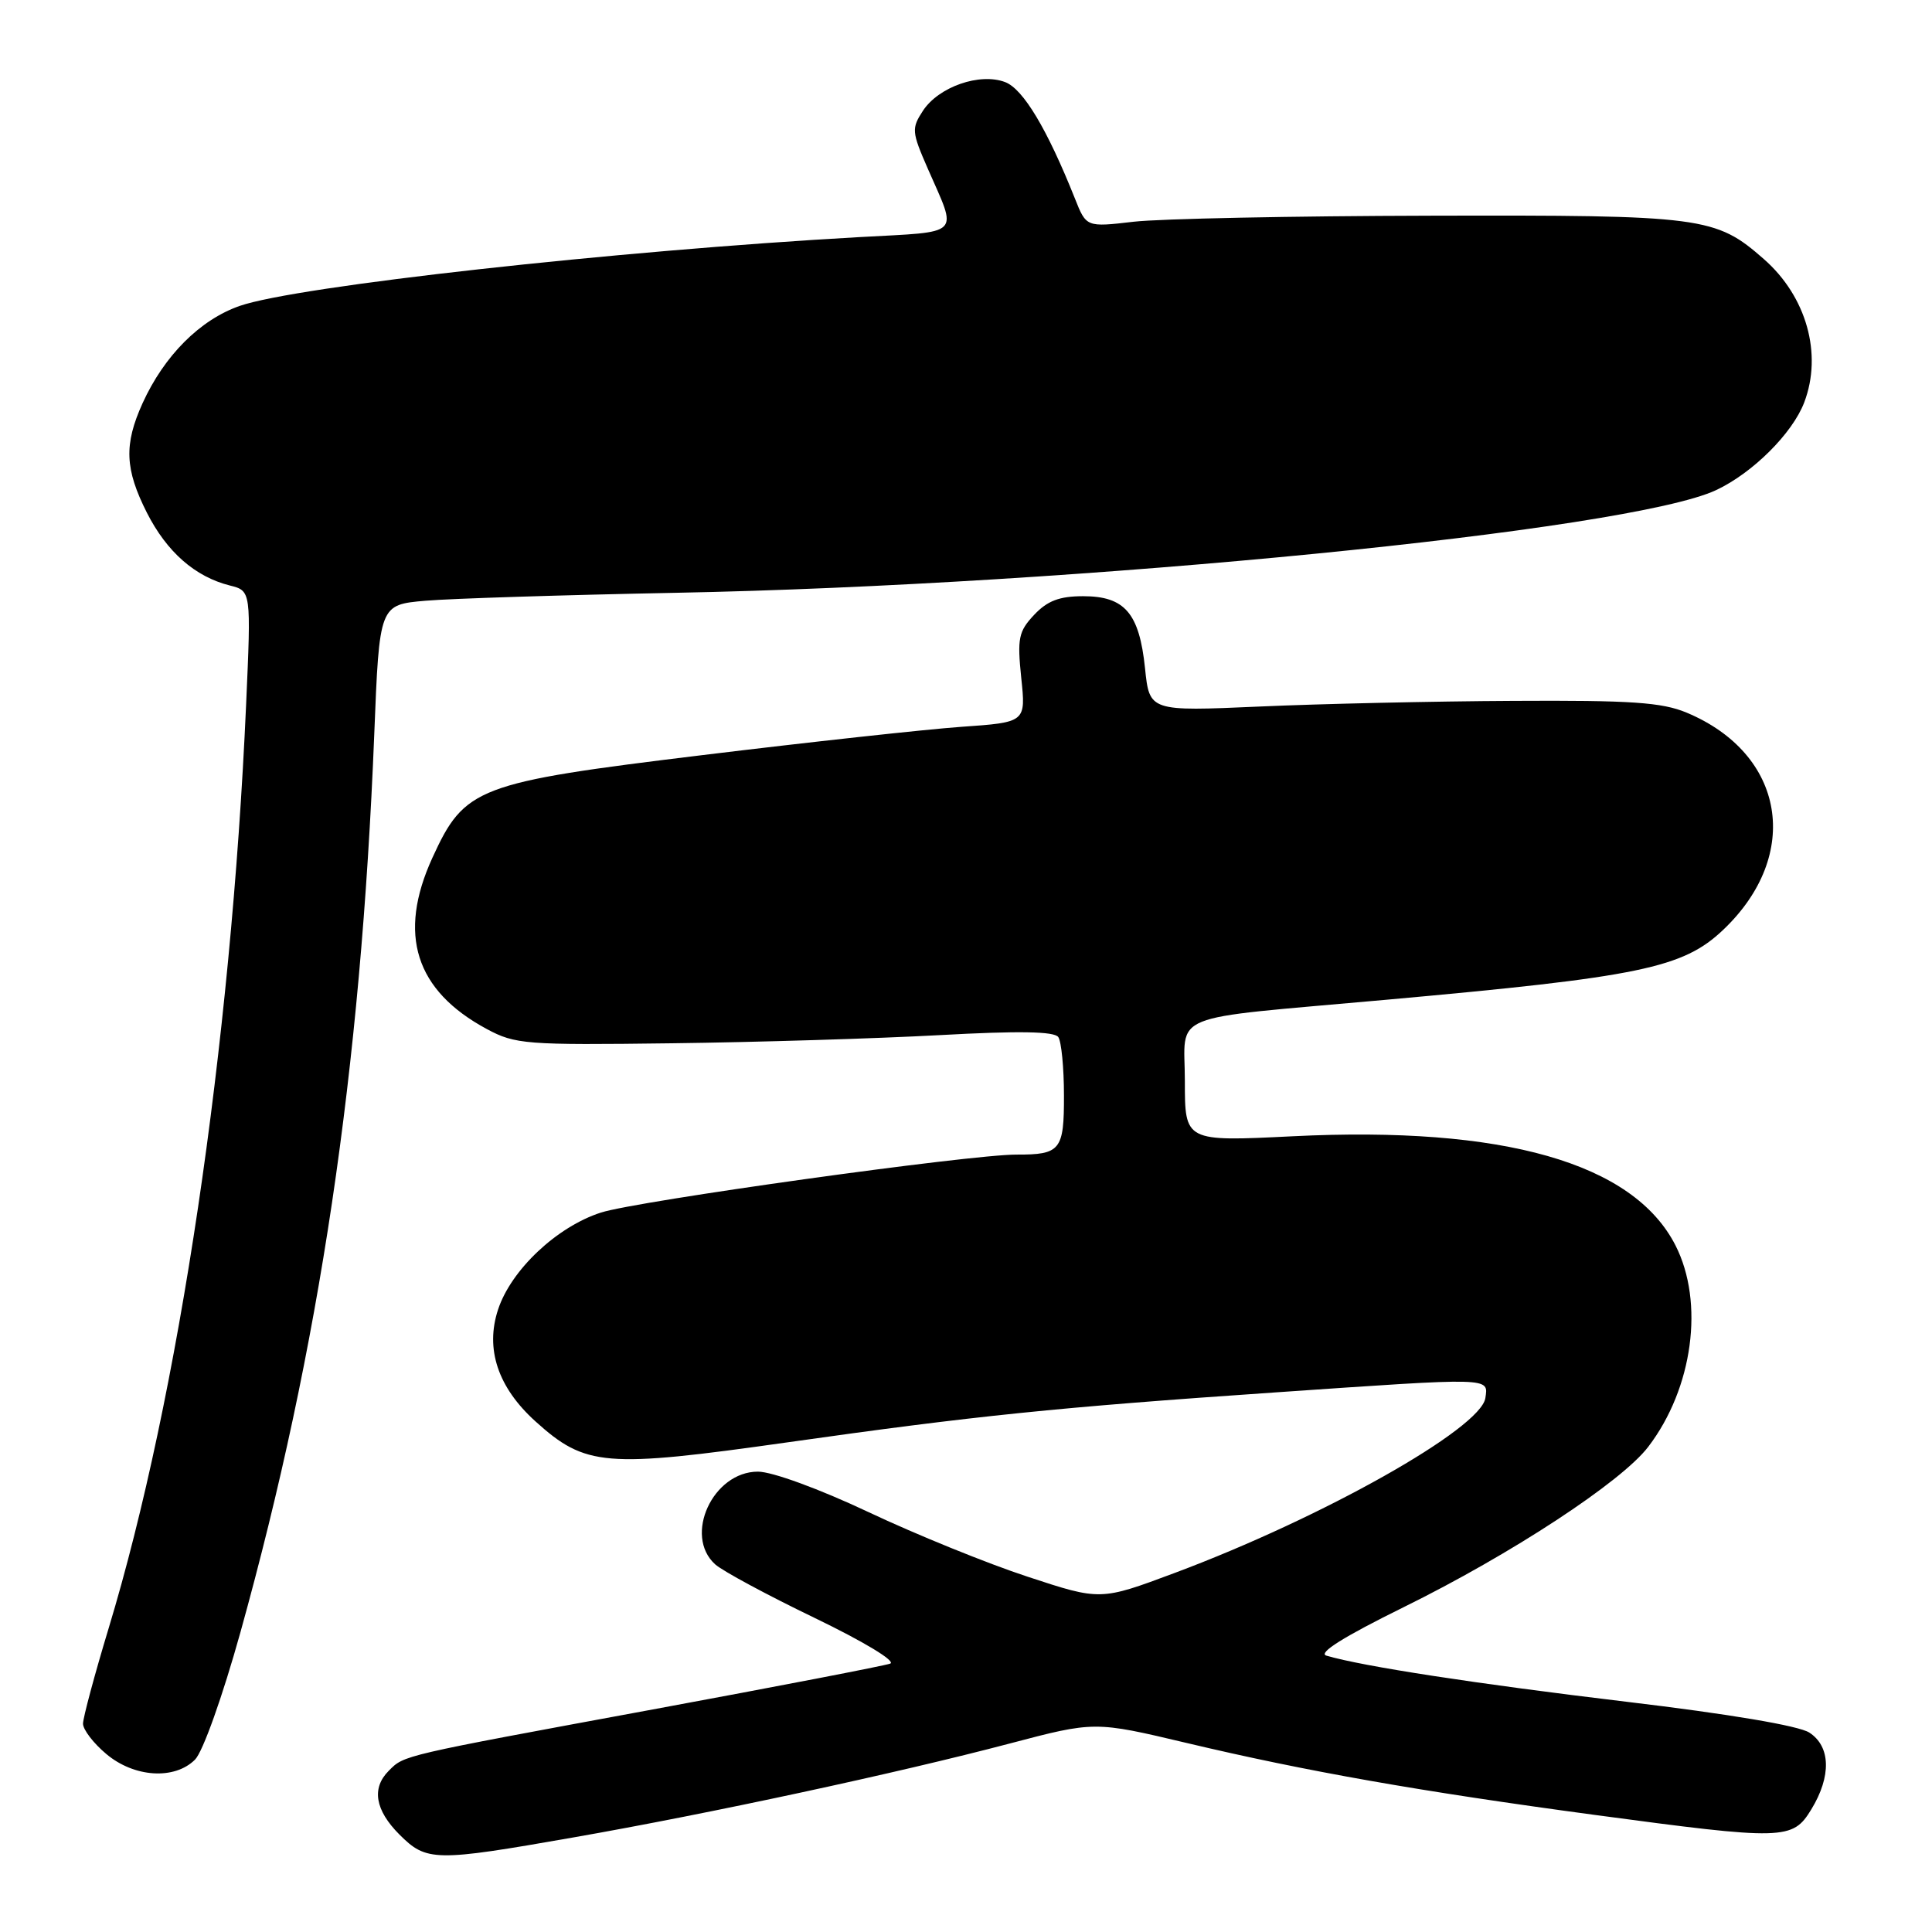 <?xml version="1.0" encoding="UTF-8" standalone="no"?>
<!DOCTYPE svg PUBLIC "-//W3C//DTD SVG 1.1//EN" "http://www.w3.org/Graphics/SVG/1.1/DTD/svg11.dtd" >
<svg xmlns="http://www.w3.org/2000/svg" xmlns:xlink="http://www.w3.org/1999/xlink" version="1.1" viewBox="0 0 256 256">
 <g >
 <path fill="currentColor"
d=" M 76.03 243.46 C 94.08 240.30 118.99 234.93 133.77 231.03 C 145.04 228.06 145.04 228.06 157.27 230.96 C 173.16 234.73 188.11 237.36 211.27 240.48 C 236.45 243.86 237.52 243.83 240.01 239.75 C 242.68 235.37 242.58 231.42 239.75 229.58 C 238.36 228.67 229.10 227.11 215.50 225.49 C 195.67 223.12 180.54 220.80 175.75 219.38 C 174.59 219.04 178.06 216.87 185.99 212.96 C 200.19 205.97 214.86 196.36 218.40 191.71 C 224.33 183.95 225.86 172.58 222.01 165.02 C 216.43 154.08 199.23 149.18 171.31 150.56 C 157.00 151.27 157.00 151.27 157.00 143.26 C 157.00 133.99 154.19 135.13 183.50 132.49 C 217.32 129.45 223.00 128.27 228.33 123.21 C 238.80 113.27 236.55 99.89 223.49 94.43 C 220.21 93.06 216.13 92.78 200.50 92.87 C 190.05 92.92 174.93 93.26 166.90 93.62 C 152.31 94.26 152.31 94.26 151.72 88.53 C 150.96 81.24 149.04 79.00 143.52 79.00 C 140.38 79.00 138.78 79.61 137.03 81.47 C 134.96 83.67 134.78 84.58 135.32 89.82 C 135.94 95.71 135.94 95.71 127.35 96.31 C 122.62 96.65 107.23 98.33 93.13 100.05 C 63.16 103.70 61.58 104.30 57.29 113.67 C 52.66 123.80 55.02 131.25 64.50 136.35 C 68.27 138.38 69.65 138.49 89.00 138.24 C 100.28 138.10 116.25 137.61 124.50 137.16 C 135.01 136.58 139.72 136.66 140.23 137.42 C 140.64 138.01 140.98 141.49 140.98 145.14 C 141.00 152.41 140.52 153.01 134.67 152.99 C 128.50 152.98 84.43 159.13 79.63 160.67 C 73.79 162.55 67.73 168.26 66.00 173.51 C 64.27 178.74 65.97 183.84 70.95 188.34 C 77.59 194.33 80.15 194.54 104.33 191.12 C 129.20 187.60 139.98 186.49 169.00 184.50 C 197.92 182.51 197.21 182.49 196.82 185.24 C 196.24 189.28 175.25 201.10 155.66 208.42 C 145.81 212.10 145.81 212.10 136.16 208.92 C 130.85 207.18 121.37 203.33 115.10 200.37 C 108.55 197.28 102.31 195.00 100.43 195.00 C 94.46 195.00 90.55 203.47 94.76 207.28 C 95.73 208.16 101.67 211.36 107.96 214.39 C 114.50 217.55 118.78 220.14 117.95 220.44 C 117.15 220.73 103.00 223.46 86.50 226.51 C 52.98 232.70 53.59 232.55 51.51 234.64 C 49.21 236.94 49.70 239.85 52.92 243.08 C 56.53 246.68 57.57 246.70 76.03 243.46 Z  M 25.84 233.16 C 26.88 232.12 29.48 224.82 31.87 216.24 C 42.36 178.49 47.80 141.95 49.59 97.32 C 50.27 80.13 50.27 80.13 56.39 79.60 C 59.75 79.31 74.65 78.84 89.50 78.55 C 143.09 77.52 215.95 70.32 227.40 64.94 C 232.24 62.67 237.51 57.42 239.07 53.32 C 241.51 46.90 239.37 39.29 233.73 34.34 C 227.32 28.71 225.68 28.49 189.50 28.58 C 171.35 28.62 153.67 28.98 150.22 29.38 C 143.94 30.11 143.94 30.11 142.43 26.30 C 138.76 17.10 135.58 11.79 133.19 10.88 C 129.83 9.60 124.38 11.50 122.30 14.67 C 120.77 17.01 120.80 17.46 122.93 22.33 C 126.90 31.42 127.67 30.65 113.83 31.42 C 81.53 33.23 39.30 37.92 31.78 40.53 C 26.51 42.36 21.76 47.12 18.89 53.43 C 16.41 58.91 16.54 62.15 19.47 67.95 C 22.11 73.14 25.84 76.42 30.45 77.58 C 33.28 78.29 33.28 78.29 32.61 93.39 C 30.60 138.64 23.70 185.00 14.40 215.74 C 12.53 221.92 11.00 227.62 11.00 228.40 C 11.00 229.18 12.38 230.99 14.08 232.41 C 17.78 235.53 23.13 235.87 25.84 233.16 Z "/>
</g>
</svg>
